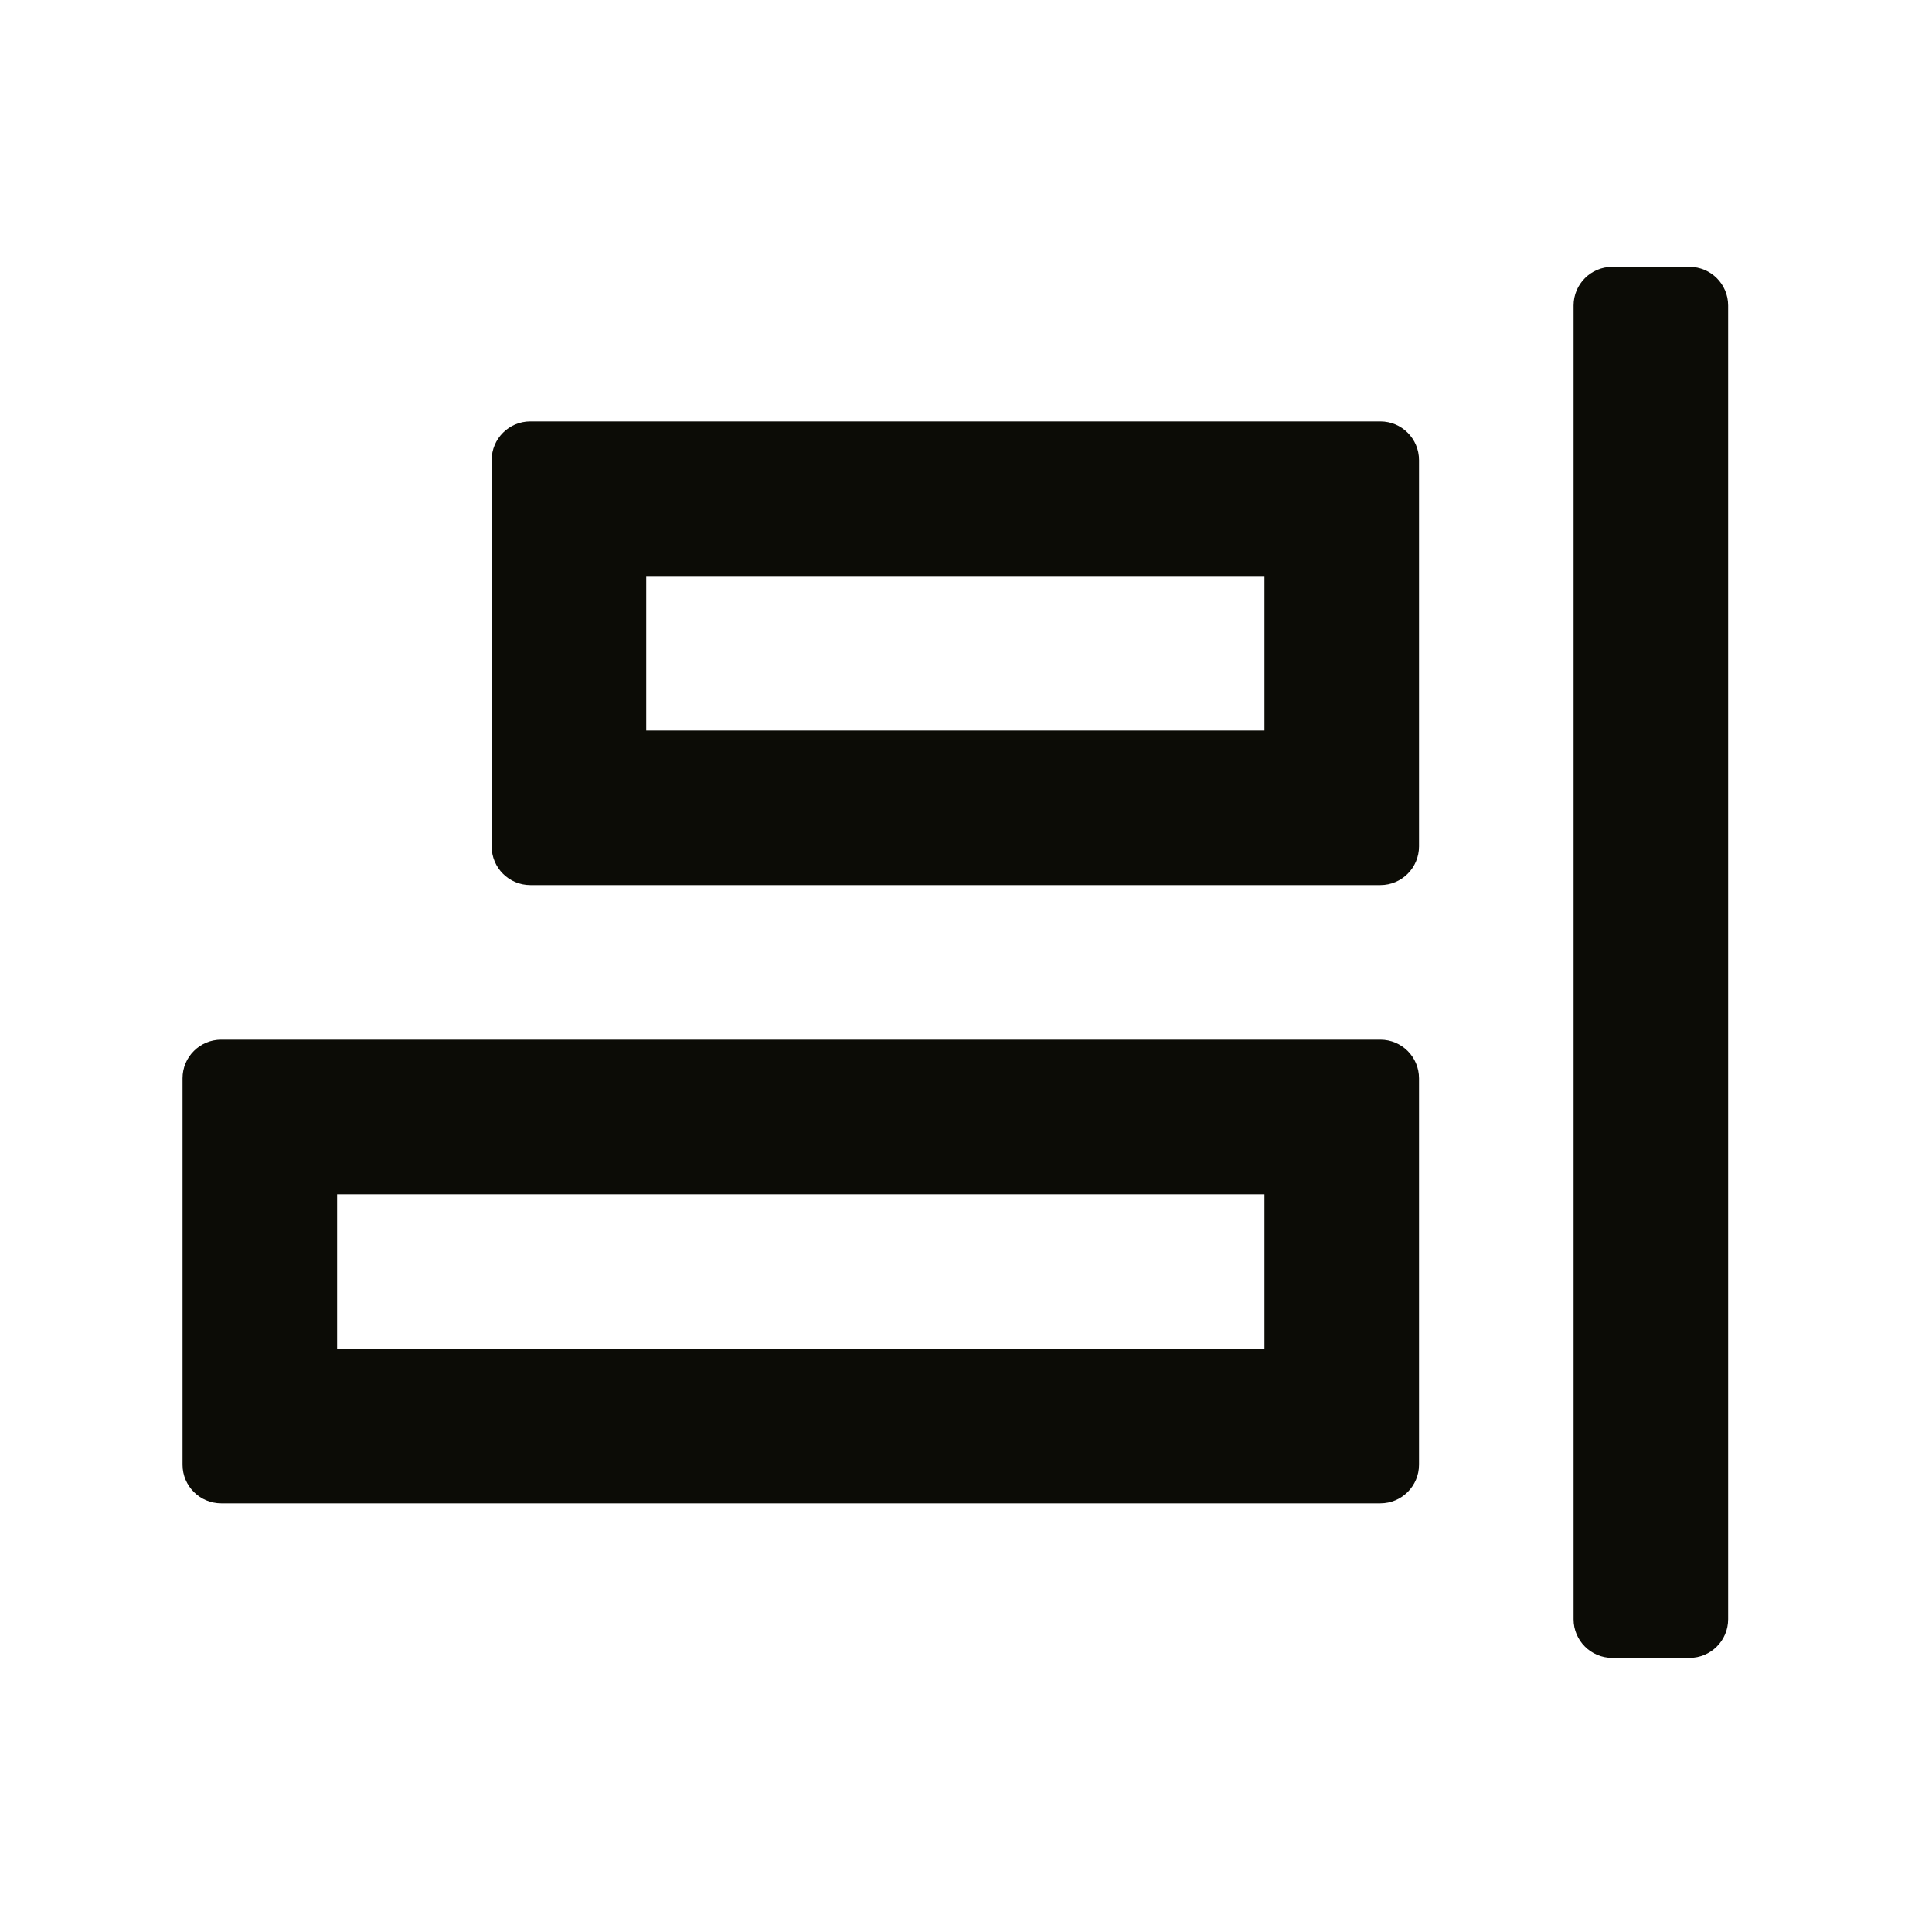 <svg width="25" height="25" viewBox="0 0 25 25" fill="none" xmlns="http://www.w3.org/2000/svg">
    <path
        d="M20.862 3.453C20.586 3.453 20.362 3.677 20.362 3.953V20.953C20.362 21.229 20.586 21.453 20.862 21.453H21.862C22.138 21.453 22.362 21.229 22.362 20.953V3.953C22.362 3.677 22.138 3.453 21.862 3.453H20.862Z"
        fill="#0C0C06" />
    <path fill-rule="evenodd" clip-rule="evenodd"
        d="M6.362 5.953C6.362 5.677 6.586 5.453 6.862 5.453H17.862C18.138 5.453 18.362 5.677 18.362 5.953V10.953C18.362 11.229 18.138 11.453 17.862 11.453H6.862C6.586 11.453 6.362 11.229 6.362 10.953V5.953ZM8.362 7.453V9.453H16.362V7.453H8.362Z"
        fill="#0C0C06" />
    <path fill-rule="evenodd" clip-rule="evenodd"
        d="M2.362 13.953C2.362 13.677 2.586 13.453 2.862 13.453H17.862C18.138 13.453 18.362 13.677 18.362 13.953V18.953C18.362 19.229 18.138 19.453 17.862 19.453H2.862C2.586 19.453 2.362 19.229 2.362 18.953V13.953ZM4.362 15.453V17.453H16.362V15.453H4.362Z"
        fill="#0C0C06" />
</svg>
